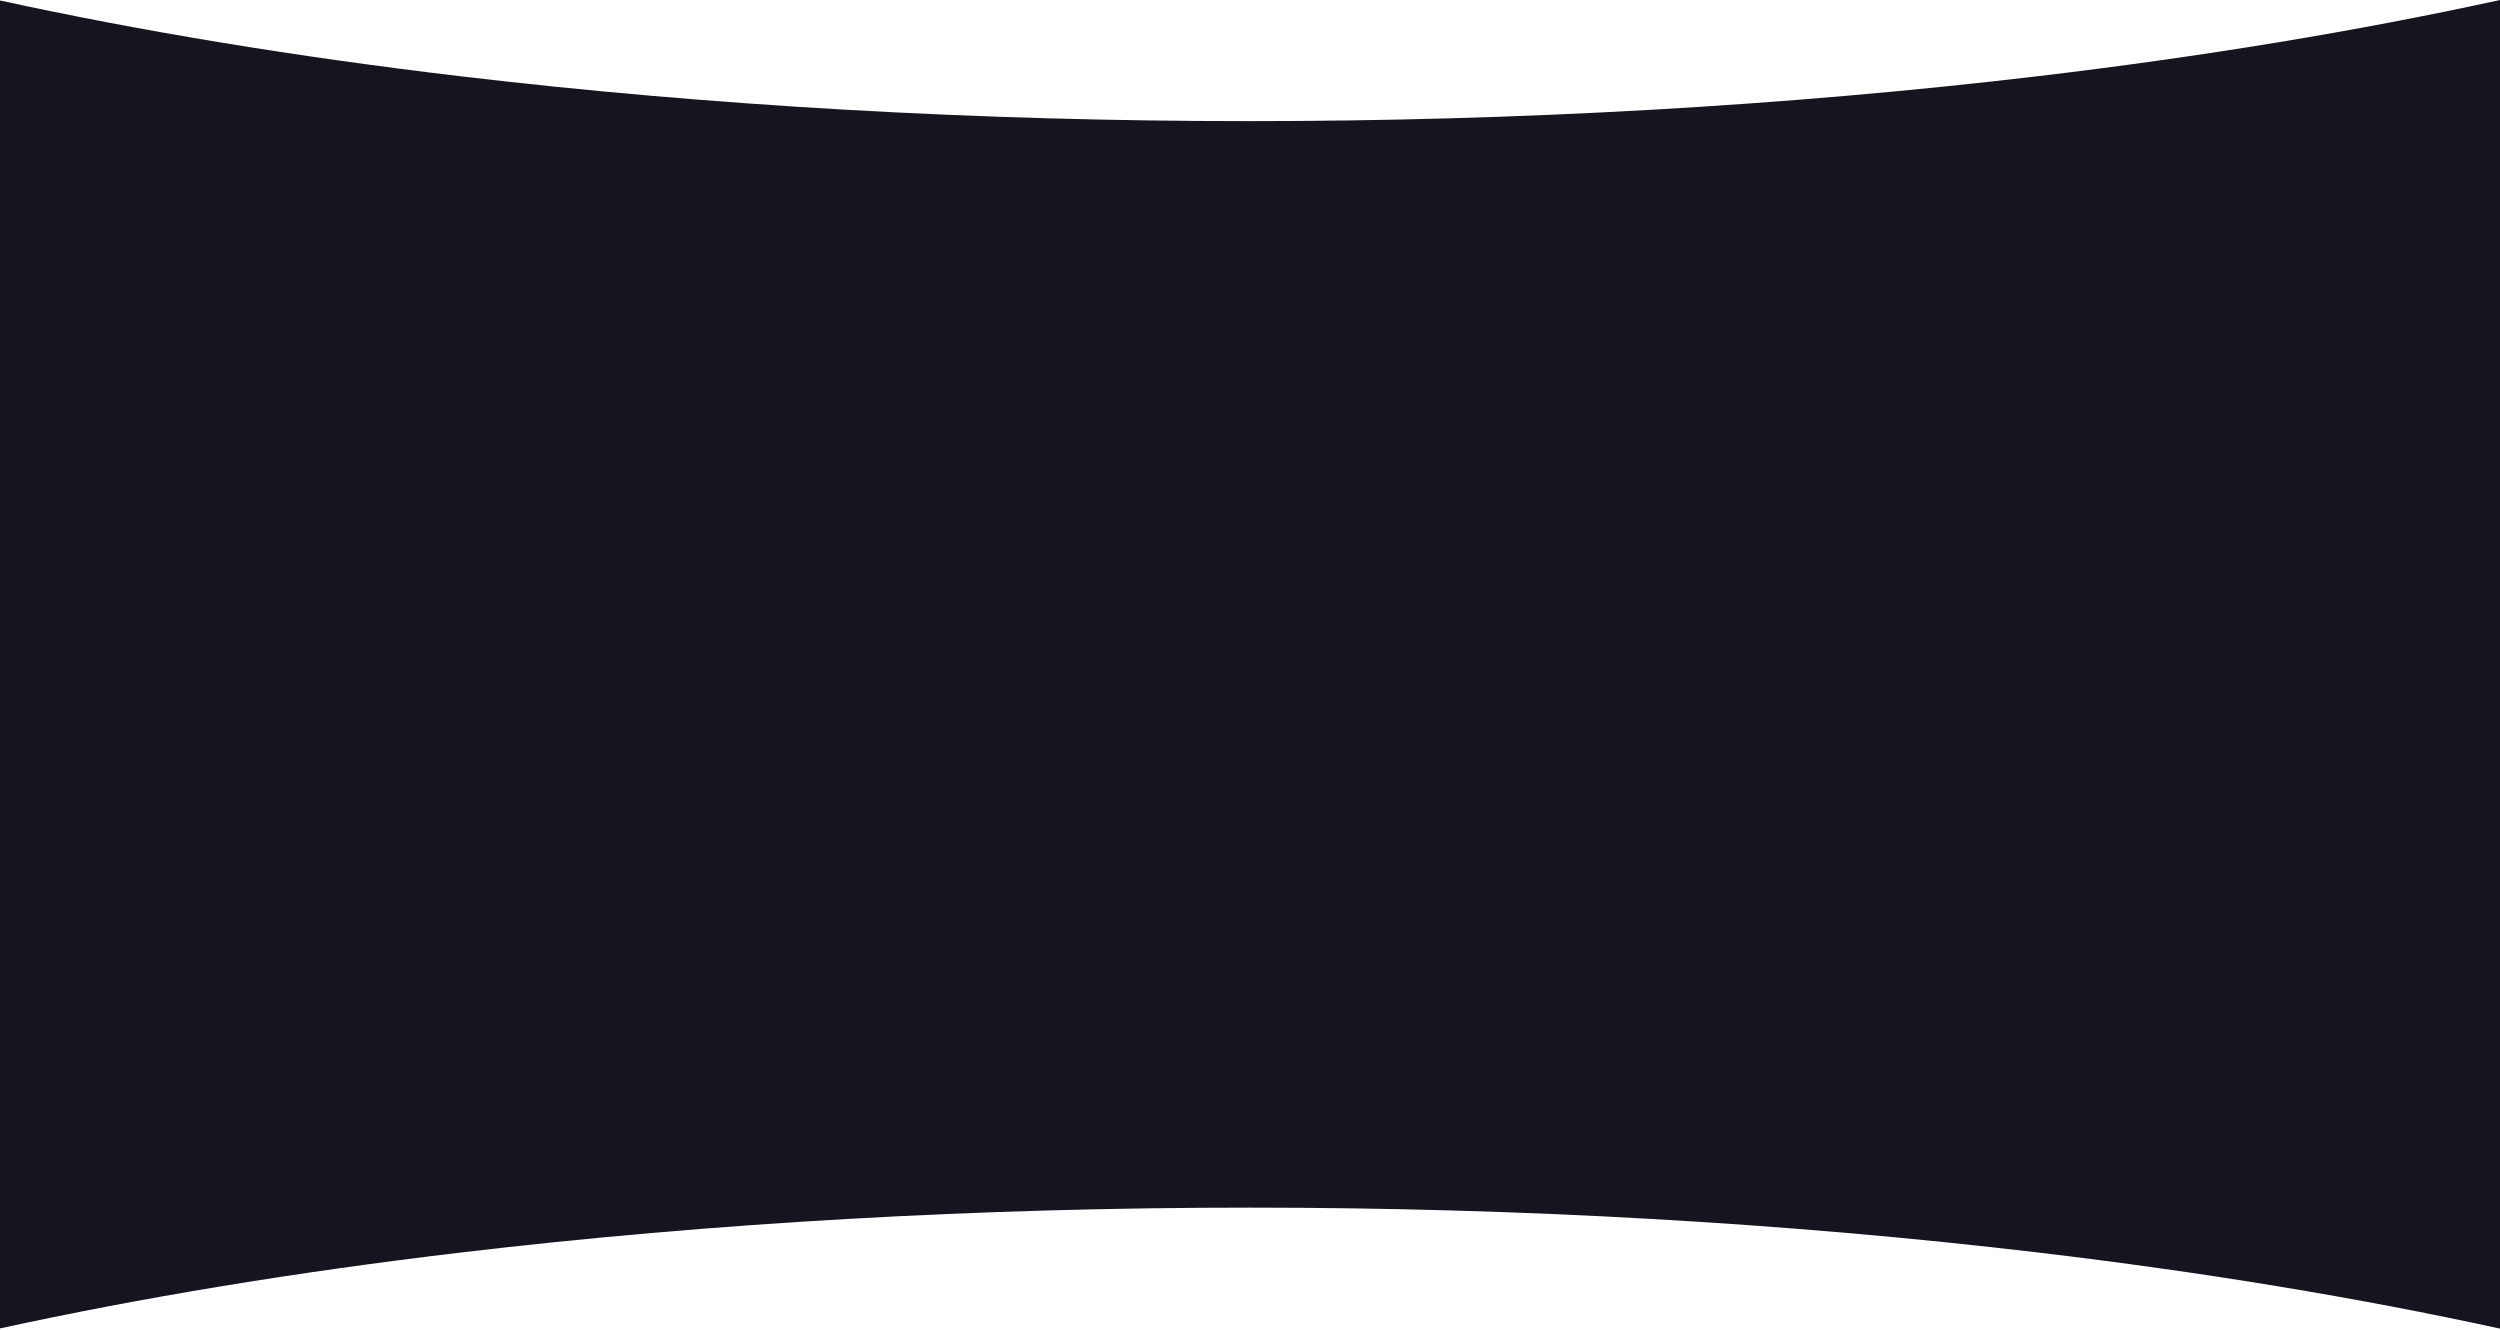 <svg width="1600" height="851" viewBox="0 0 1600 851" fill="none" xmlns="http://www.w3.org/2000/svg">
<path d="M0 0.301C90.34 20.004 189.404 36.328 294.815 48.817C454.761 67.769 626.188 77.523 799.312 77.523C972.435 77.523 1143.86 67.769 1303.81 48.817C1409.75 36.264 1509.29 19.838 1600 0V850.321C1509.39 830.52 1409.98 814.122 1304.18 801.586C1144.24 782.634 972.812 772.88 799.688 772.88C626.565 772.88 455.138 782.634 295.192 801.586C189.634 814.093 90.442 830.445 0 850.185L0 0.301Z" fill="#14151F"/>
</svg>

